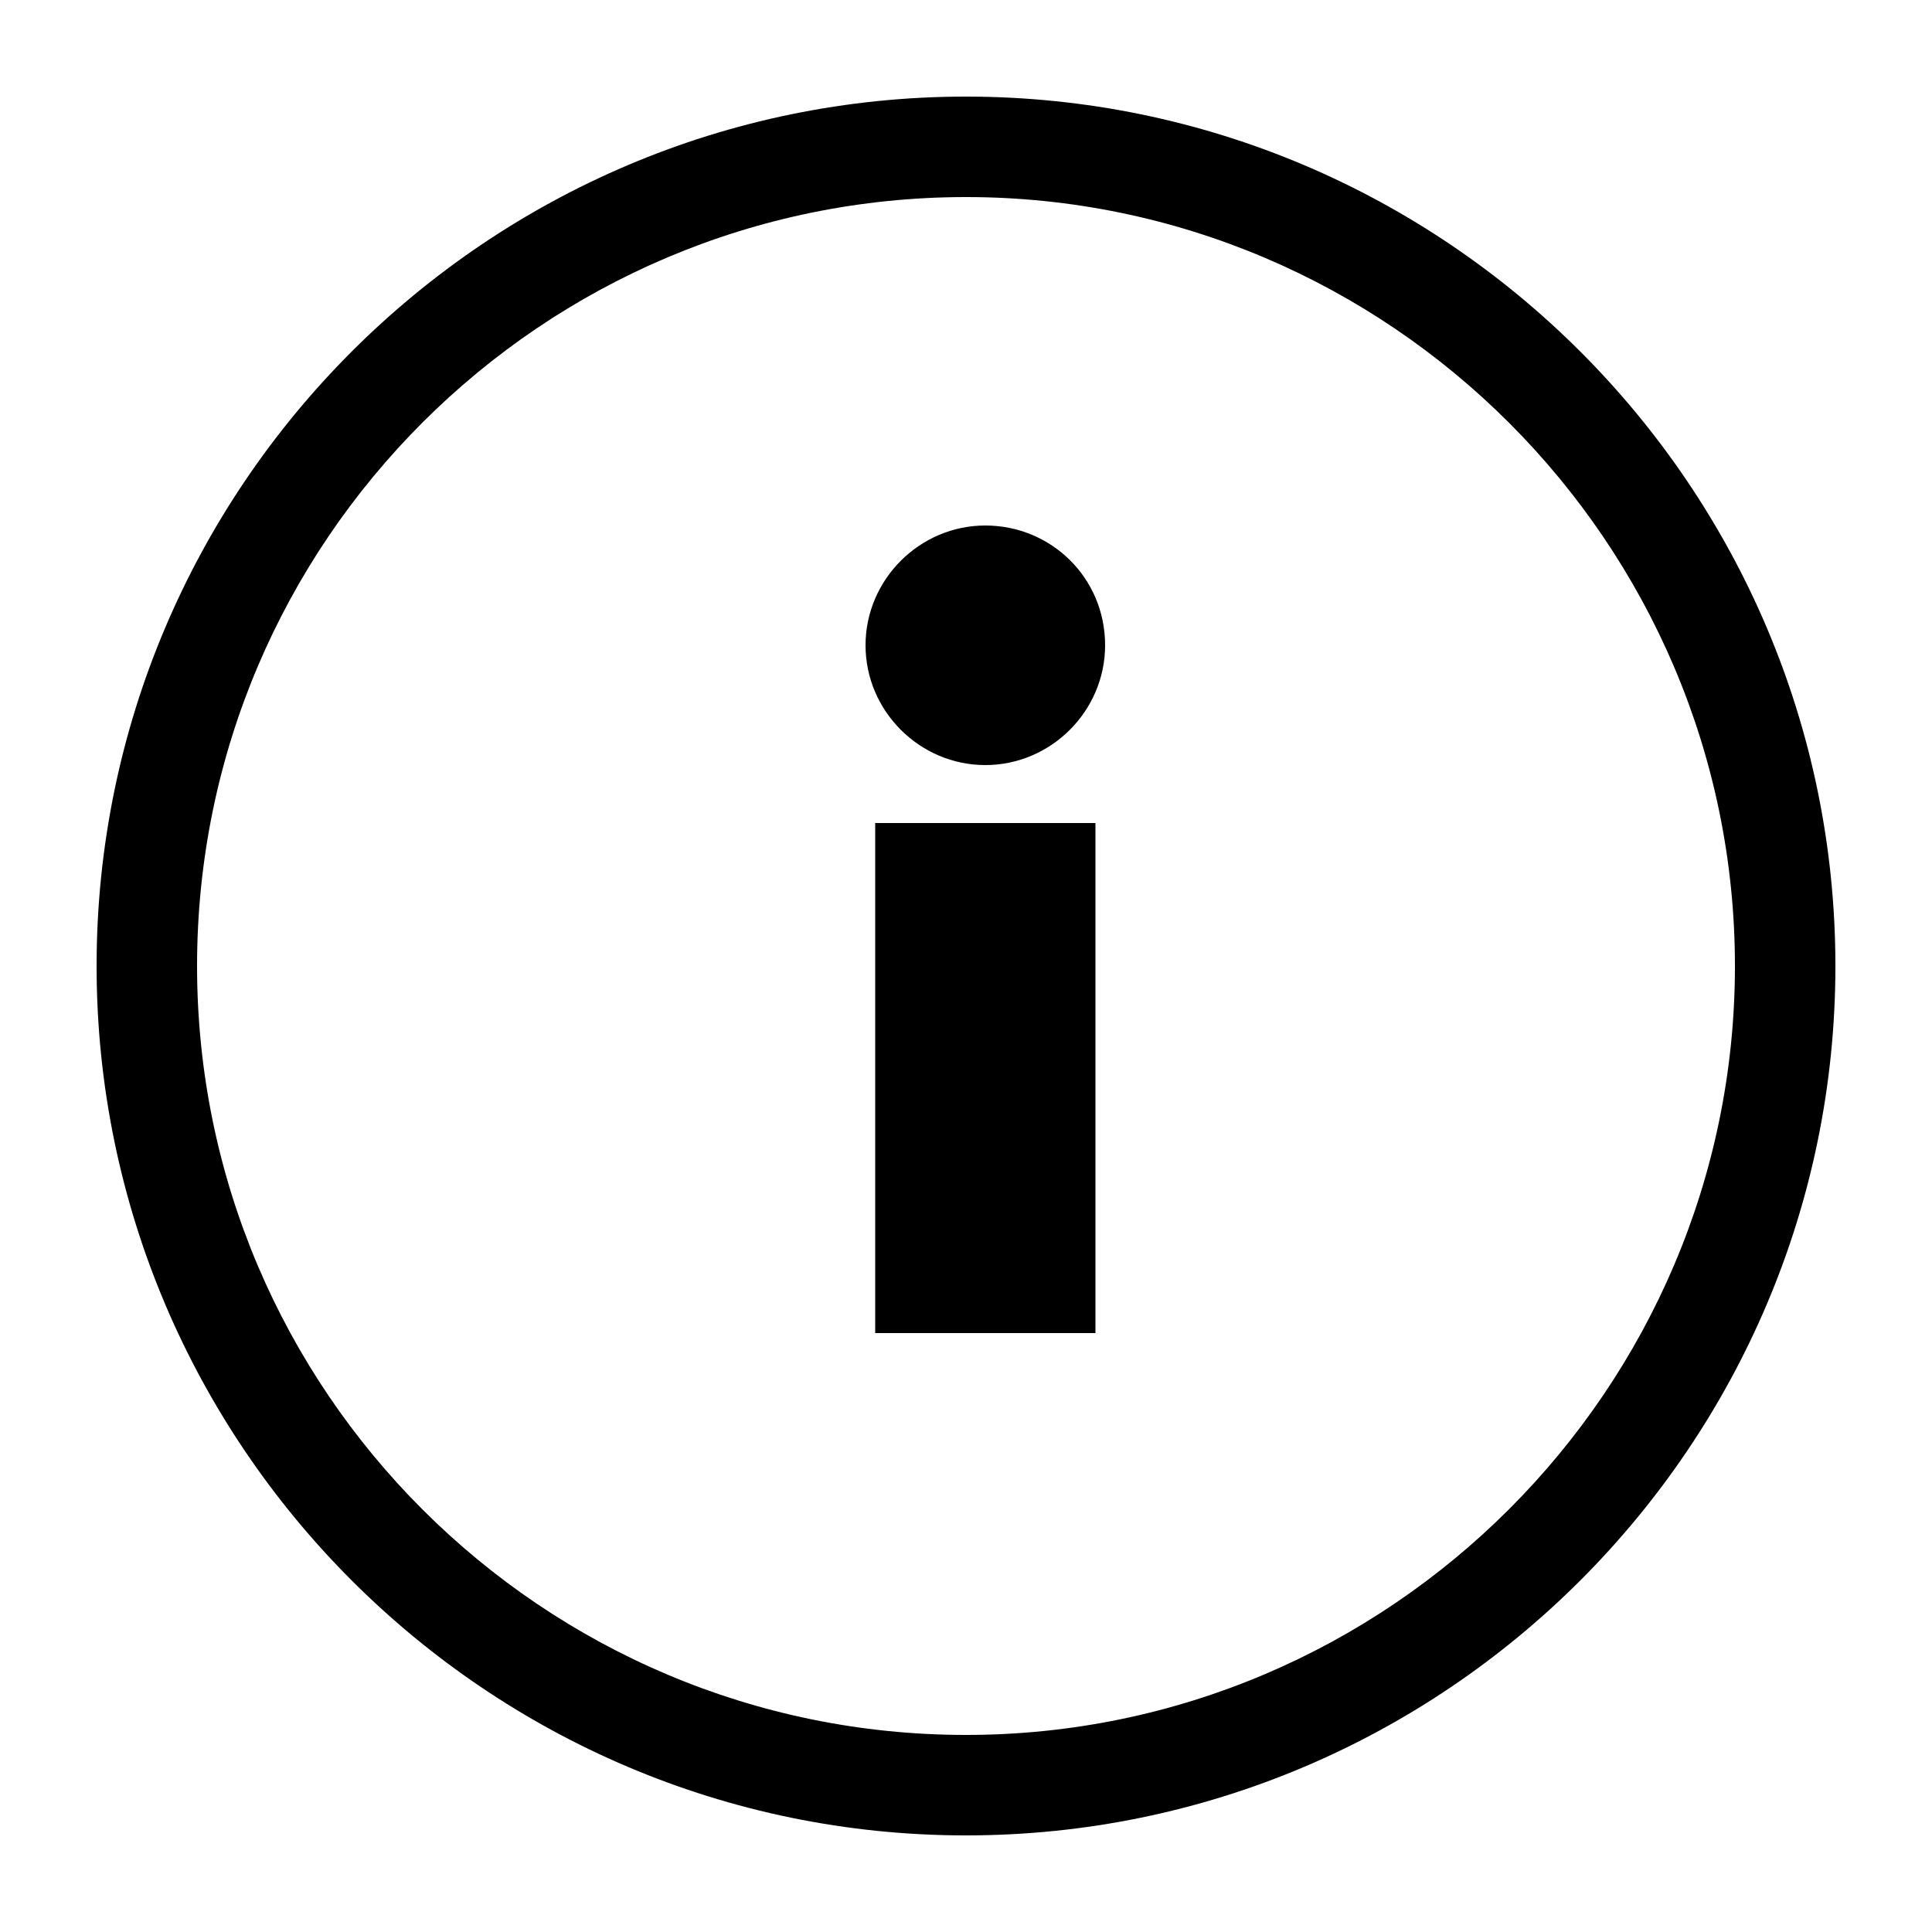 <svg xmlns="http://www.w3.org/2000/svg" xmlns:xlink="http://www.w3.org/1999/xlink" version="1.1" x="0px" y="0px" viewBox="0 0 100 100" enable-background="new 0 0 100 100" xml:space="preserve"><g><path d="M51,27.2c-3.4,0-6.2,2.8-6.2,6.2c0,3.4,2.8,6.2,6.2,6.2s6.2-2.8,6.2-6.2C57.2,29.9,54.4,27.2,51,27.2z"></path><rect x="45.3" y="42.6" width="11.4" height="26.4"></rect><path d="M50,5C25.2,5,5,25.2,5,50s20.2,45,45,45s45-20.2,45-45S74.8,5,50,5z M50,89.8c-21.9,0-39.8-17.8-39.8-39.8   S28.1,10.2,50,10.2S89.8,28.1,89.8,50S71.9,89.8,50,89.8z"></path></g></svg>
